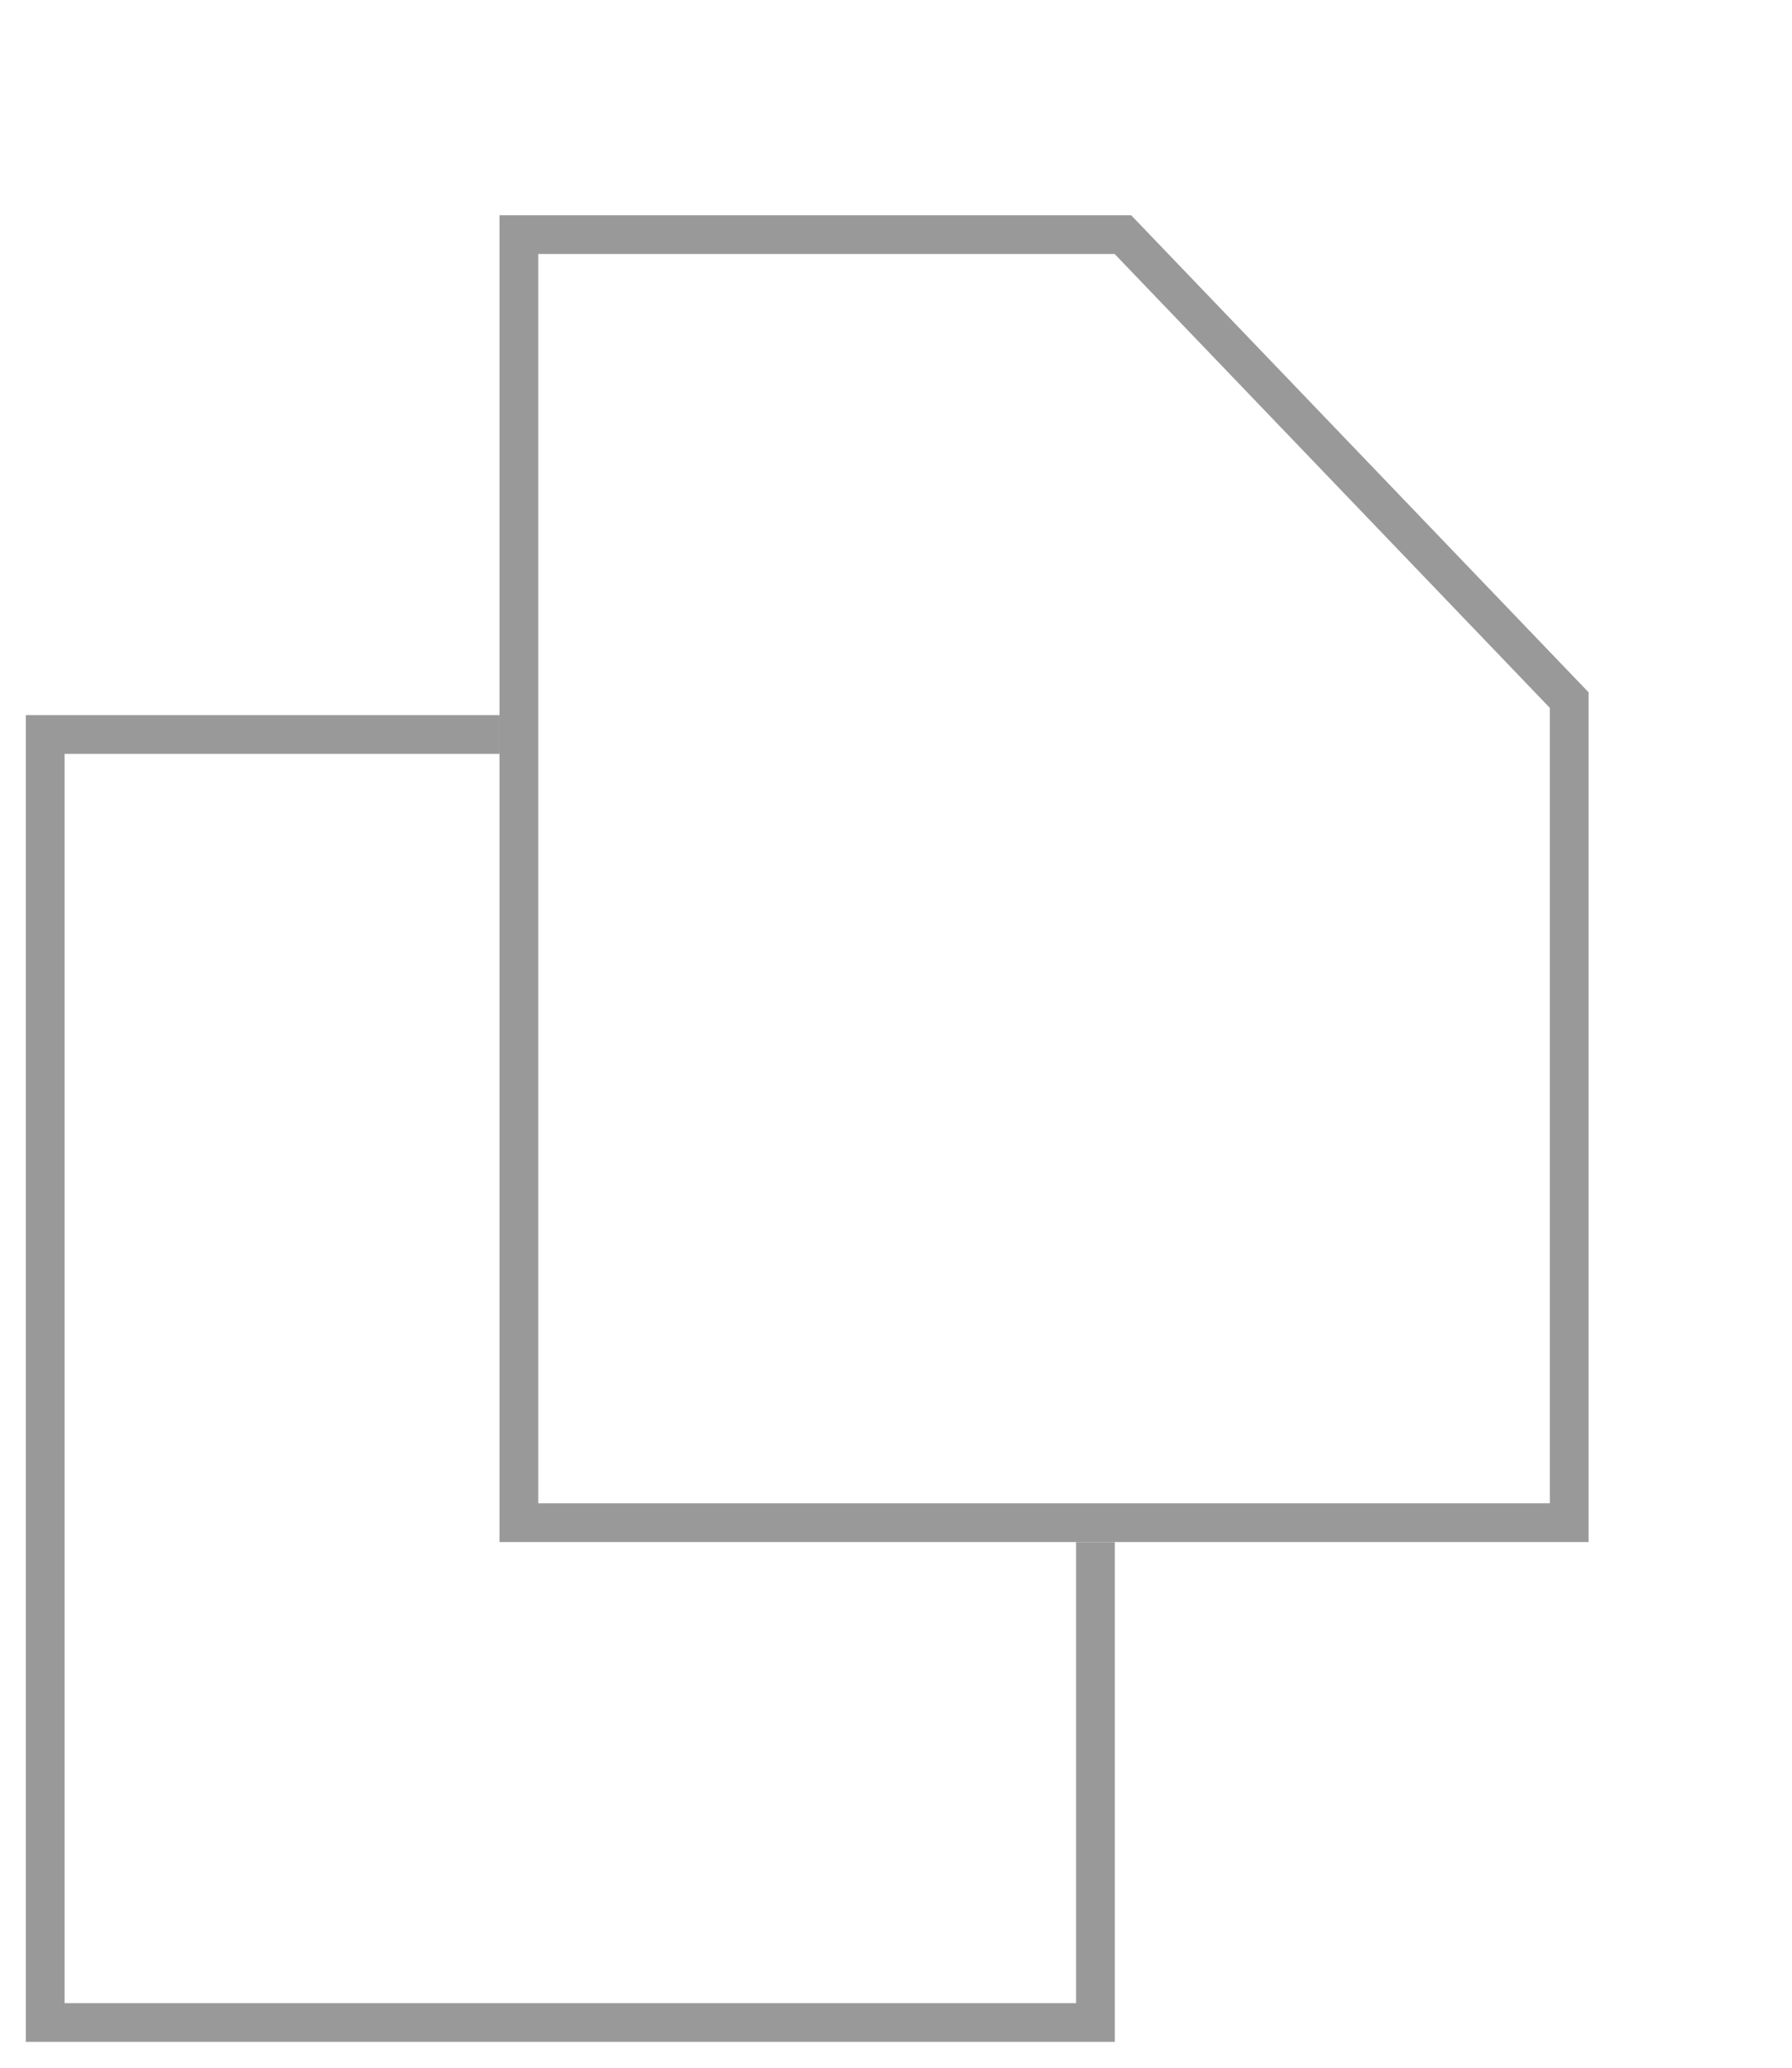 <svg width="13" height="15" viewBox="0 0 13 15" fill="none" xmlns="http://www.w3.org/2000/svg">
<g id="paper">
<g id="paper_2">
<g filter="url(#filter0_i_3_82)">
<path d="M8.088 14.812H0.188V5.187H4.77L8.088 8.648V14.812Z" fill="white"/>
</g>
<path d="M7.947 14.672H0.328V5.328H4.71L7.947 8.704V14.672Z" stroke="#999999" stroke-width="0.281"/>
</g>
<g id="corner" filter="url(#filter1_d_3_82)">
<path d="M4.906 5.728L7.574 8.517H4.906V5.728Z" fill="white"/>
</g>
<g id="paper_3">
<g filter="url(#filter2_i_3_82)">
<path d="M11.524 11.187H3.624V1.562H8.206L11.524 5.023V11.187Z" fill="white"/>
</g>
<path d="M11.384 11.046H3.764V1.702H8.146L11.384 5.079V11.046Z" stroke="#999999" stroke-width="0.281"/>
</g>
<g id="corner_2" filter="url(#filter3_d_3_82)">
<path d="M8.342 2.103L11.011 4.892H8.342V2.103Z" fill="white"/>
</g>
</g>
<defs>
<filter id="filter0_i_3_82" x="0.188" y="5.187" width="7.9" height="9.625" filterUnits="userSpaceOnUse" color-interpolation-filters="sRGB">
<feFlood flood-opacity="0" result="BackgroundImageFix"/>
<feBlend mode="normal" in="SourceGraphic" in2="BackgroundImageFix" result="shape"/>
<feColorMatrix in="SourceAlpha" type="matrix" values="0 0 0 0 0 0 0 0 0 0 0 0 0 0 0 0 0 0 127 0" result="hardAlpha"/>
<feOffset/>
<feGaussianBlur stdDeviation="0.562"/>
<feComposite in2="hardAlpha" operator="arithmetic" k2="-1" k3="1"/>
<feColorMatrix type="matrix" values="0 0 0 0 0.851 0 0 0 0 0.859 0 0 0 0 0.859 0 0 0 1 0"/>
<feBlend mode="normal" in2="shape" result="effect1_innerShadow_3_82"/>
</filter>
<filter id="filter1_d_3_82" x="2.097" y="4.043" width="7.163" height="7.284" filterUnits="userSpaceOnUse" color-interpolation-filters="sRGB">
<feFlood flood-opacity="0" result="BackgroundImageFix"/>
<feColorMatrix in="SourceAlpha" type="matrix" values="0 0 0 0 0 0 0 0 0 0 0 0 0 0 0 0 0 0 127 0" result="hardAlpha"/>
<feOffset dx="-0.562" dy="0.562"/>
<feGaussianBlur stdDeviation="1.124"/>
<feColorMatrix type="matrix" values="0 0 0 0 0 0 0 0 0 0 0 0 0 0 0 0 0 0 0.2 0"/>
<feBlend mode="normal" in2="BackgroundImageFix" result="effect1_dropShadow_3_82"/>
<feBlend mode="normal" in="SourceGraphic" in2="effect1_dropShadow_3_82" result="shape"/>
</filter>
<filter id="filter2_i_3_82" x="3.624" y="1.562" width="7.9" height="9.625" filterUnits="userSpaceOnUse" color-interpolation-filters="sRGB">
<feFlood flood-opacity="0" result="BackgroundImageFix"/>
<feBlend mode="normal" in="SourceGraphic" in2="BackgroundImageFix" result="shape"/>
<feColorMatrix in="SourceAlpha" type="matrix" values="0 0 0 0 0 0 0 0 0 0 0 0 0 0 0 0 0 0 127 0" result="hardAlpha"/>
<feOffset/>
<feGaussianBlur stdDeviation="0.562"/>
<feComposite in2="hardAlpha" operator="arithmetic" k2="-1" k3="1"/>
<feColorMatrix type="matrix" values="0 0 0 0 0.851 0 0 0 0 0.859 0 0 0 0 0.859 0 0 0 1 0"/>
<feBlend mode="normal" in2="shape" result="effect1_innerShadow_3_82"/>
</filter>
<filter id="filter3_d_3_82" x="5.533" y="0.417" width="7.163" height="7.284" filterUnits="userSpaceOnUse" color-interpolation-filters="sRGB">
<feFlood flood-opacity="0" result="BackgroundImageFix"/>
<feColorMatrix in="SourceAlpha" type="matrix" values="0 0 0 0 0 0 0 0 0 0 0 0 0 0 0 0 0 0 127 0" result="hardAlpha"/>
<feOffset dx="-0.562" dy="0.562"/>
<feGaussianBlur stdDeviation="1.124"/>
<feColorMatrix type="matrix" values="0 0 0 0 0 0 0 0 0 0 0 0 0 0 0 0 0 0 0.2 0"/>
<feBlend mode="normal" in2="BackgroundImageFix" result="effect1_dropShadow_3_82"/>
<feBlend mode="normal" in="SourceGraphic" in2="effect1_dropShadow_3_82" result="shape"/>
</filter>
</defs>
</svg>
